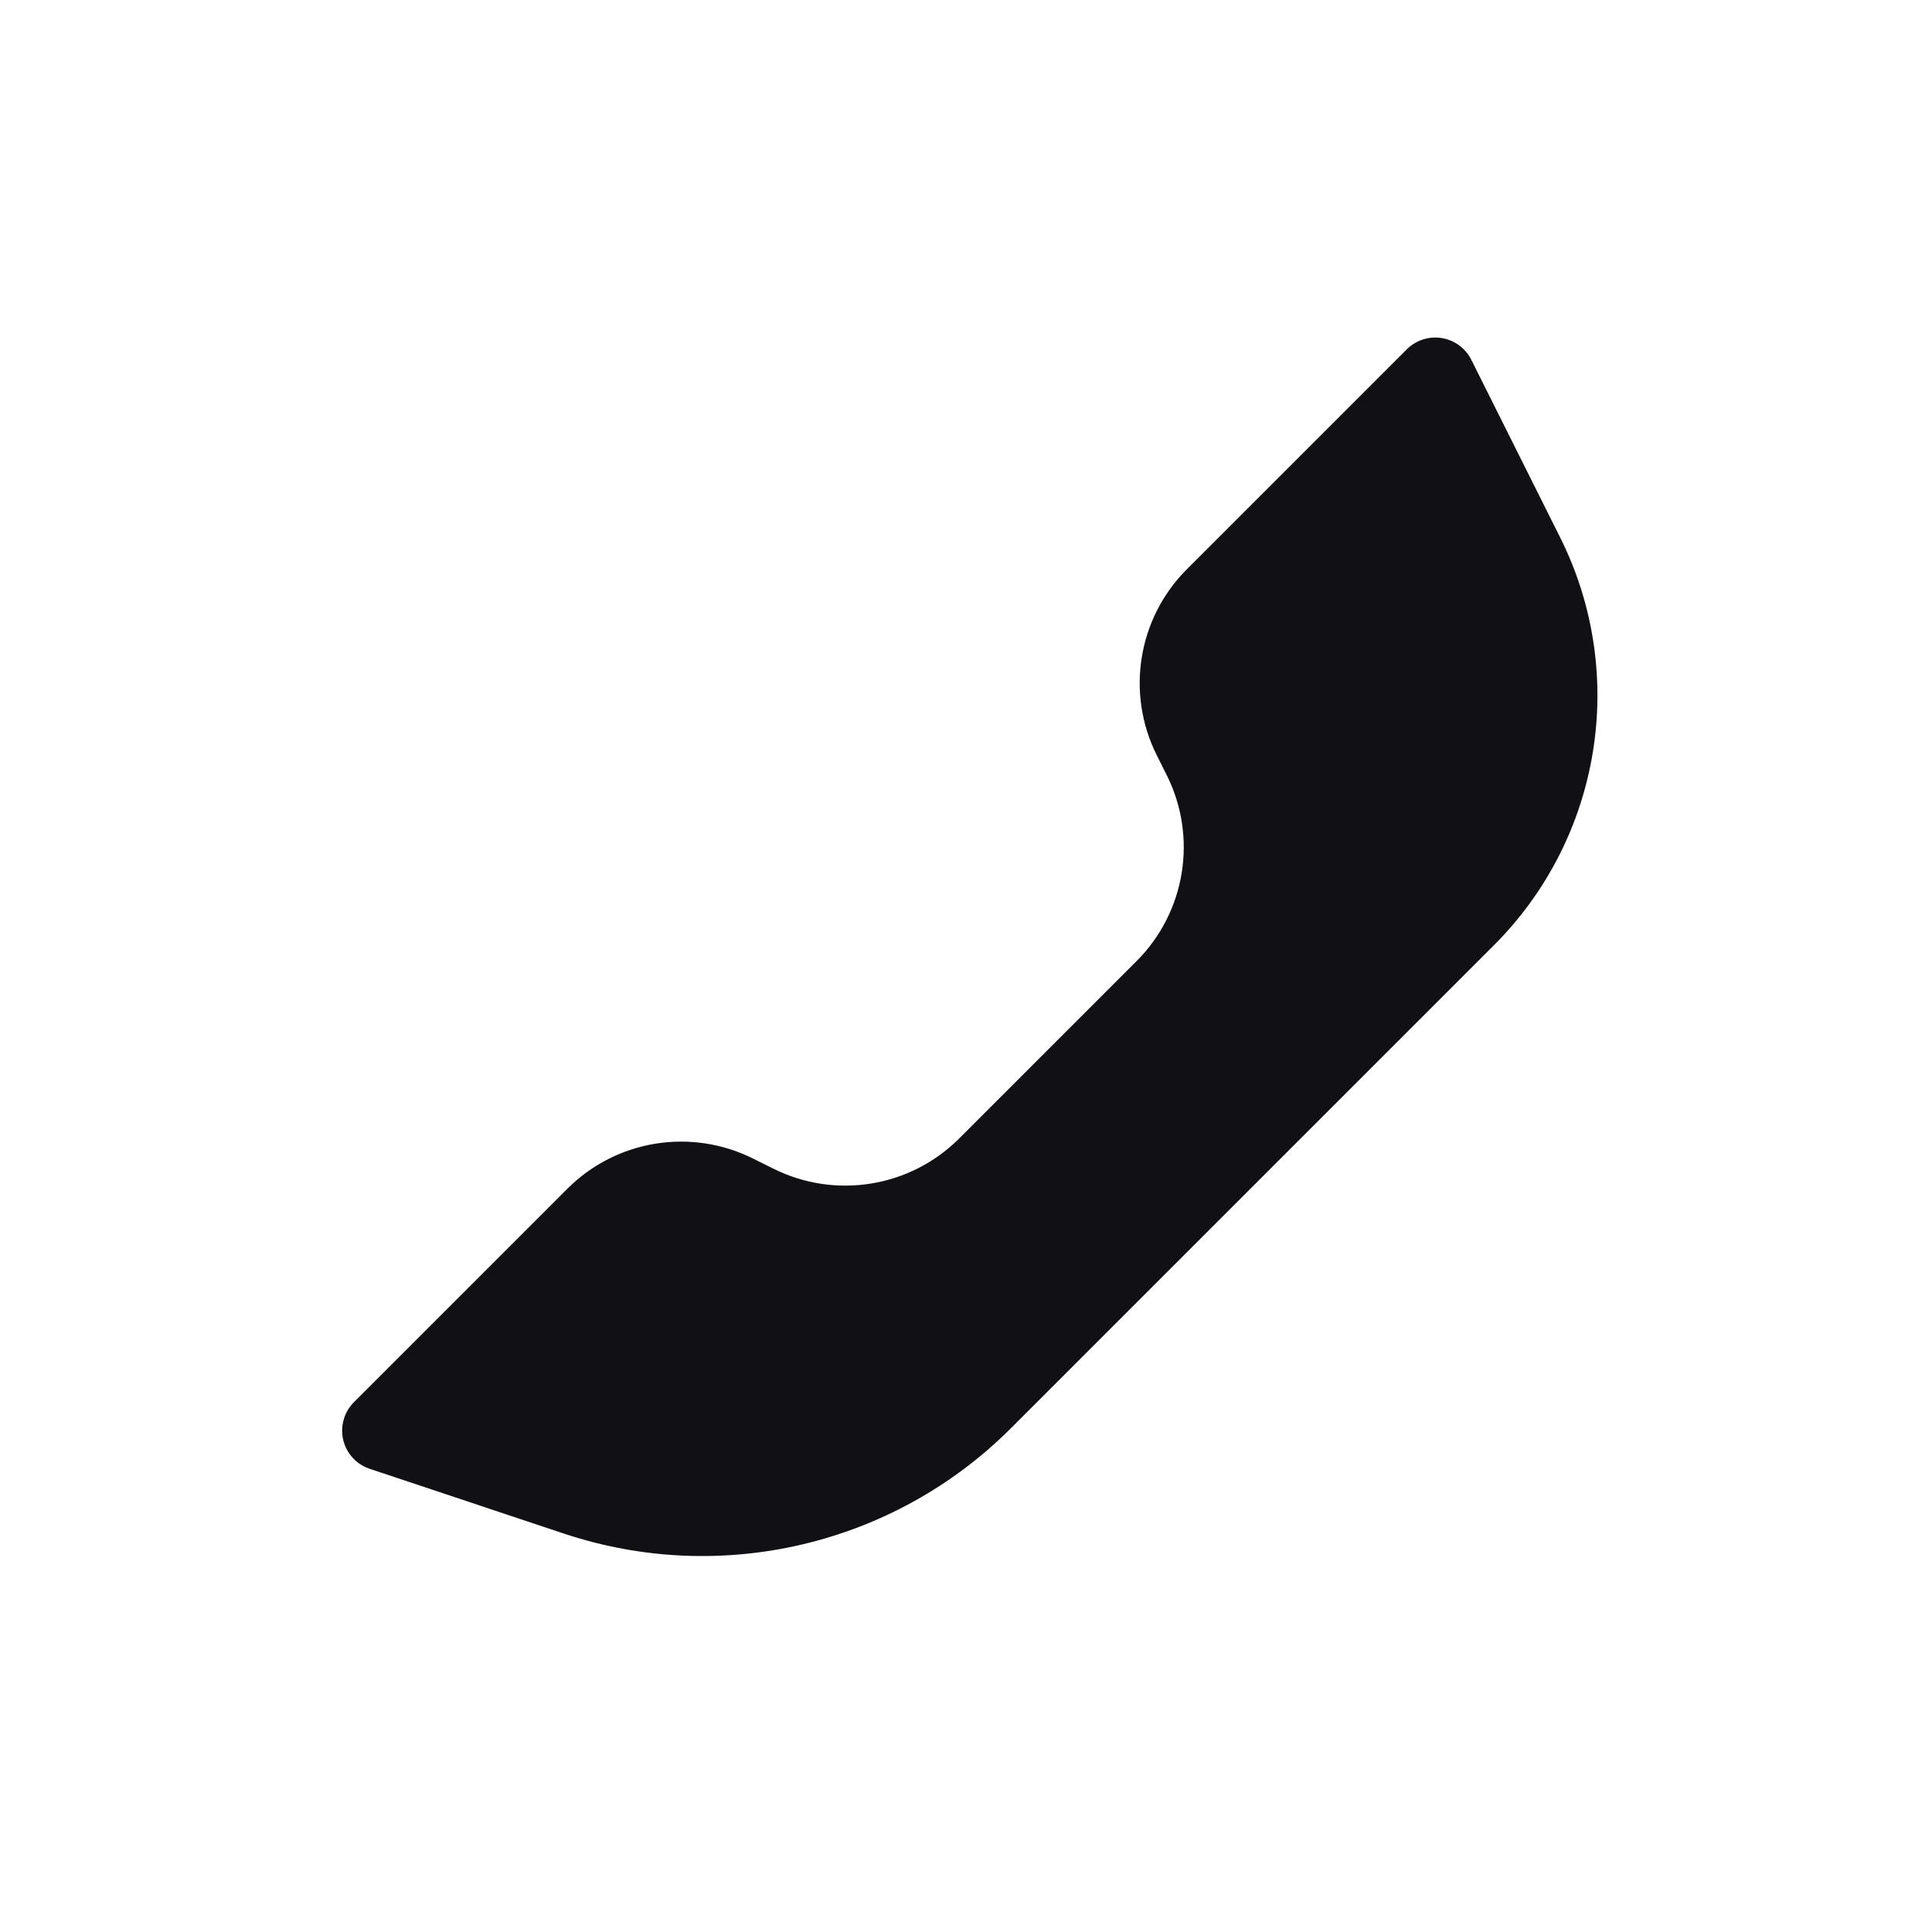 <svg width="24" height="24" viewBox="0 0 24 24" fill="none" xmlns="http://www.w3.org/2000/svg">
<g id="Property 2=Call#1">
<path id="Path 76" fill-rule="evenodd" clip-rule="evenodd" d="M11.915 14.143L14.119 11.939C14.728 11.33 14.879 10.4 14.494 9.63L14.369 9.38C13.984 8.61 14.135 7.68 14.743 7.072L17.476 4.339C17.671 4.144 17.988 4.144 18.183 4.339C18.221 4.377 18.253 4.421 18.277 4.469L19.381 6.677C20.225 8.366 19.894 10.406 18.559 11.741L12.56 17.74C11.107 19.194 8.957 19.701 7.006 19.051L4.592 18.246C4.33 18.159 4.188 17.876 4.276 17.614C4.3 17.54 4.342 17.473 4.397 17.418L7.048 14.767C7.657 14.158 8.587 14.008 9.356 14.393L9.606 14.517C10.376 14.902 11.306 14.751 11.915 14.143Z" fill="#111014"/>
</g>
</svg>
